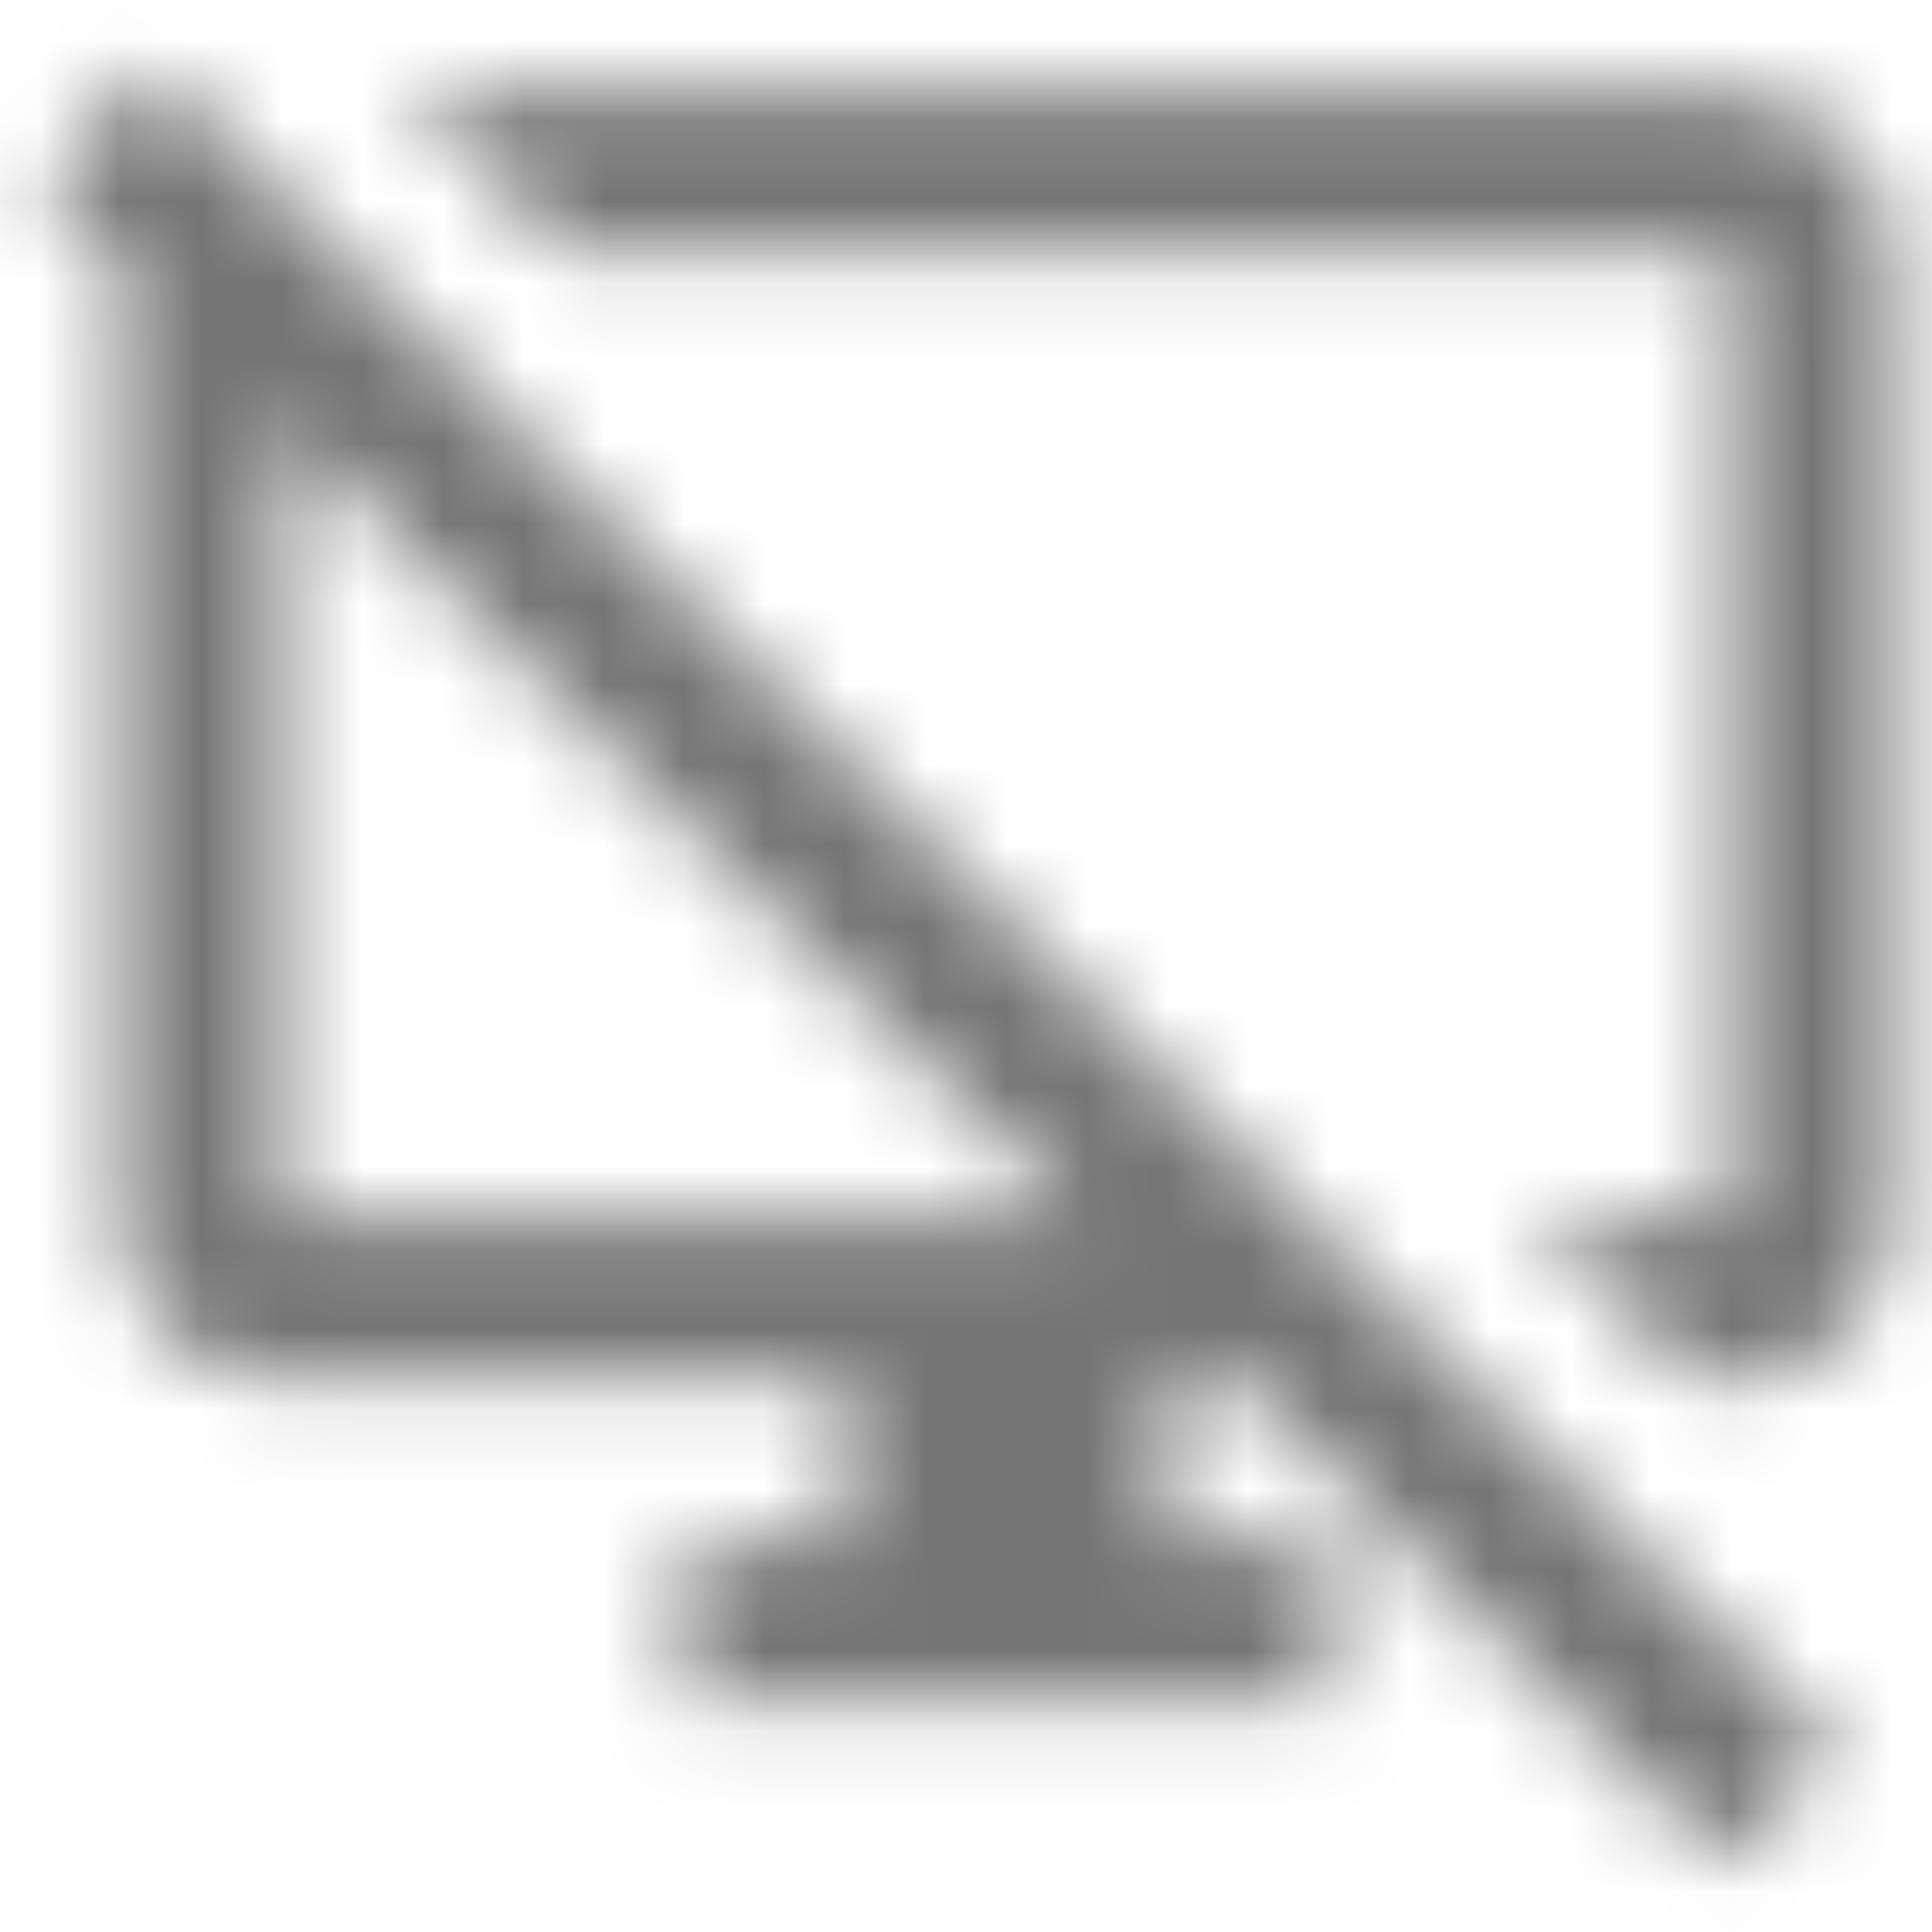 <?xml version="1.0" encoding="UTF-8"?>
<svg width="24px" height="24px" viewBox="0 0 24 24" version="1.1" xmlns="http://www.w3.org/2000/svg" xmlns:xlink="http://www.w3.org/1999/xlink">
    <!-- Generator: Sketch 50 (54983) - http://www.bohemiancoding.com/sketch -->
    <title>icon/communication/desktop_access_disabled_24px_outlined</title>
    <desc>Created with Sketch.</desc>
    <defs>
        <path d="M1.915,0.845 L0.505,2.255 L1.505,3.245 L1.505,15.155 C1.505,16.255 2.395,17.155 3.495,17.155 L10.505,17.155 L10.505,19.155 L8.505,19.155 L8.505,21.155 L16.505,21.155 L16.505,19.155 L14.505,19.155 L14.505,17.155 L15.405,17.155 L21.405,23.155 L22.815,21.745 L1.915,0.845 Z M3.495,15.155 L3.495,5.245 L13.405,15.155 L3.495,15.155 Z M5.055,1.155 L7.055,3.155 L21.505,3.155 L21.505,15.155 L19.055,15.155 L21.055,17.155 L21.495,17.155 C22.595,17.155 23.495,16.255 23.495,15.155 L23.495,3.155 C23.495,2.055 22.595,1.155 21.495,1.155 L5.055,1.155 Z" id="path-1"></path>
    </defs>
    <g id="icon/communication/desktop_access_disabled_24px" stroke="none" stroke-width="1" fill="none" fill-rule="evenodd">
        <mask id="mask-2" fill="white">
            <use xlink:href="#path-1"></use>
        </mask>
        <g fill-rule="nonzero"></g>
        <g id="✱-/-Color-/-Icons-/-Black-/-Inactive" mask="url(#mask-2)" fill="#000000" fill-opacity="0.54">
            <rect id="Rectangle" x="0" y="0" width="24" height="24"></rect>
        </g>
    </g>
</svg>